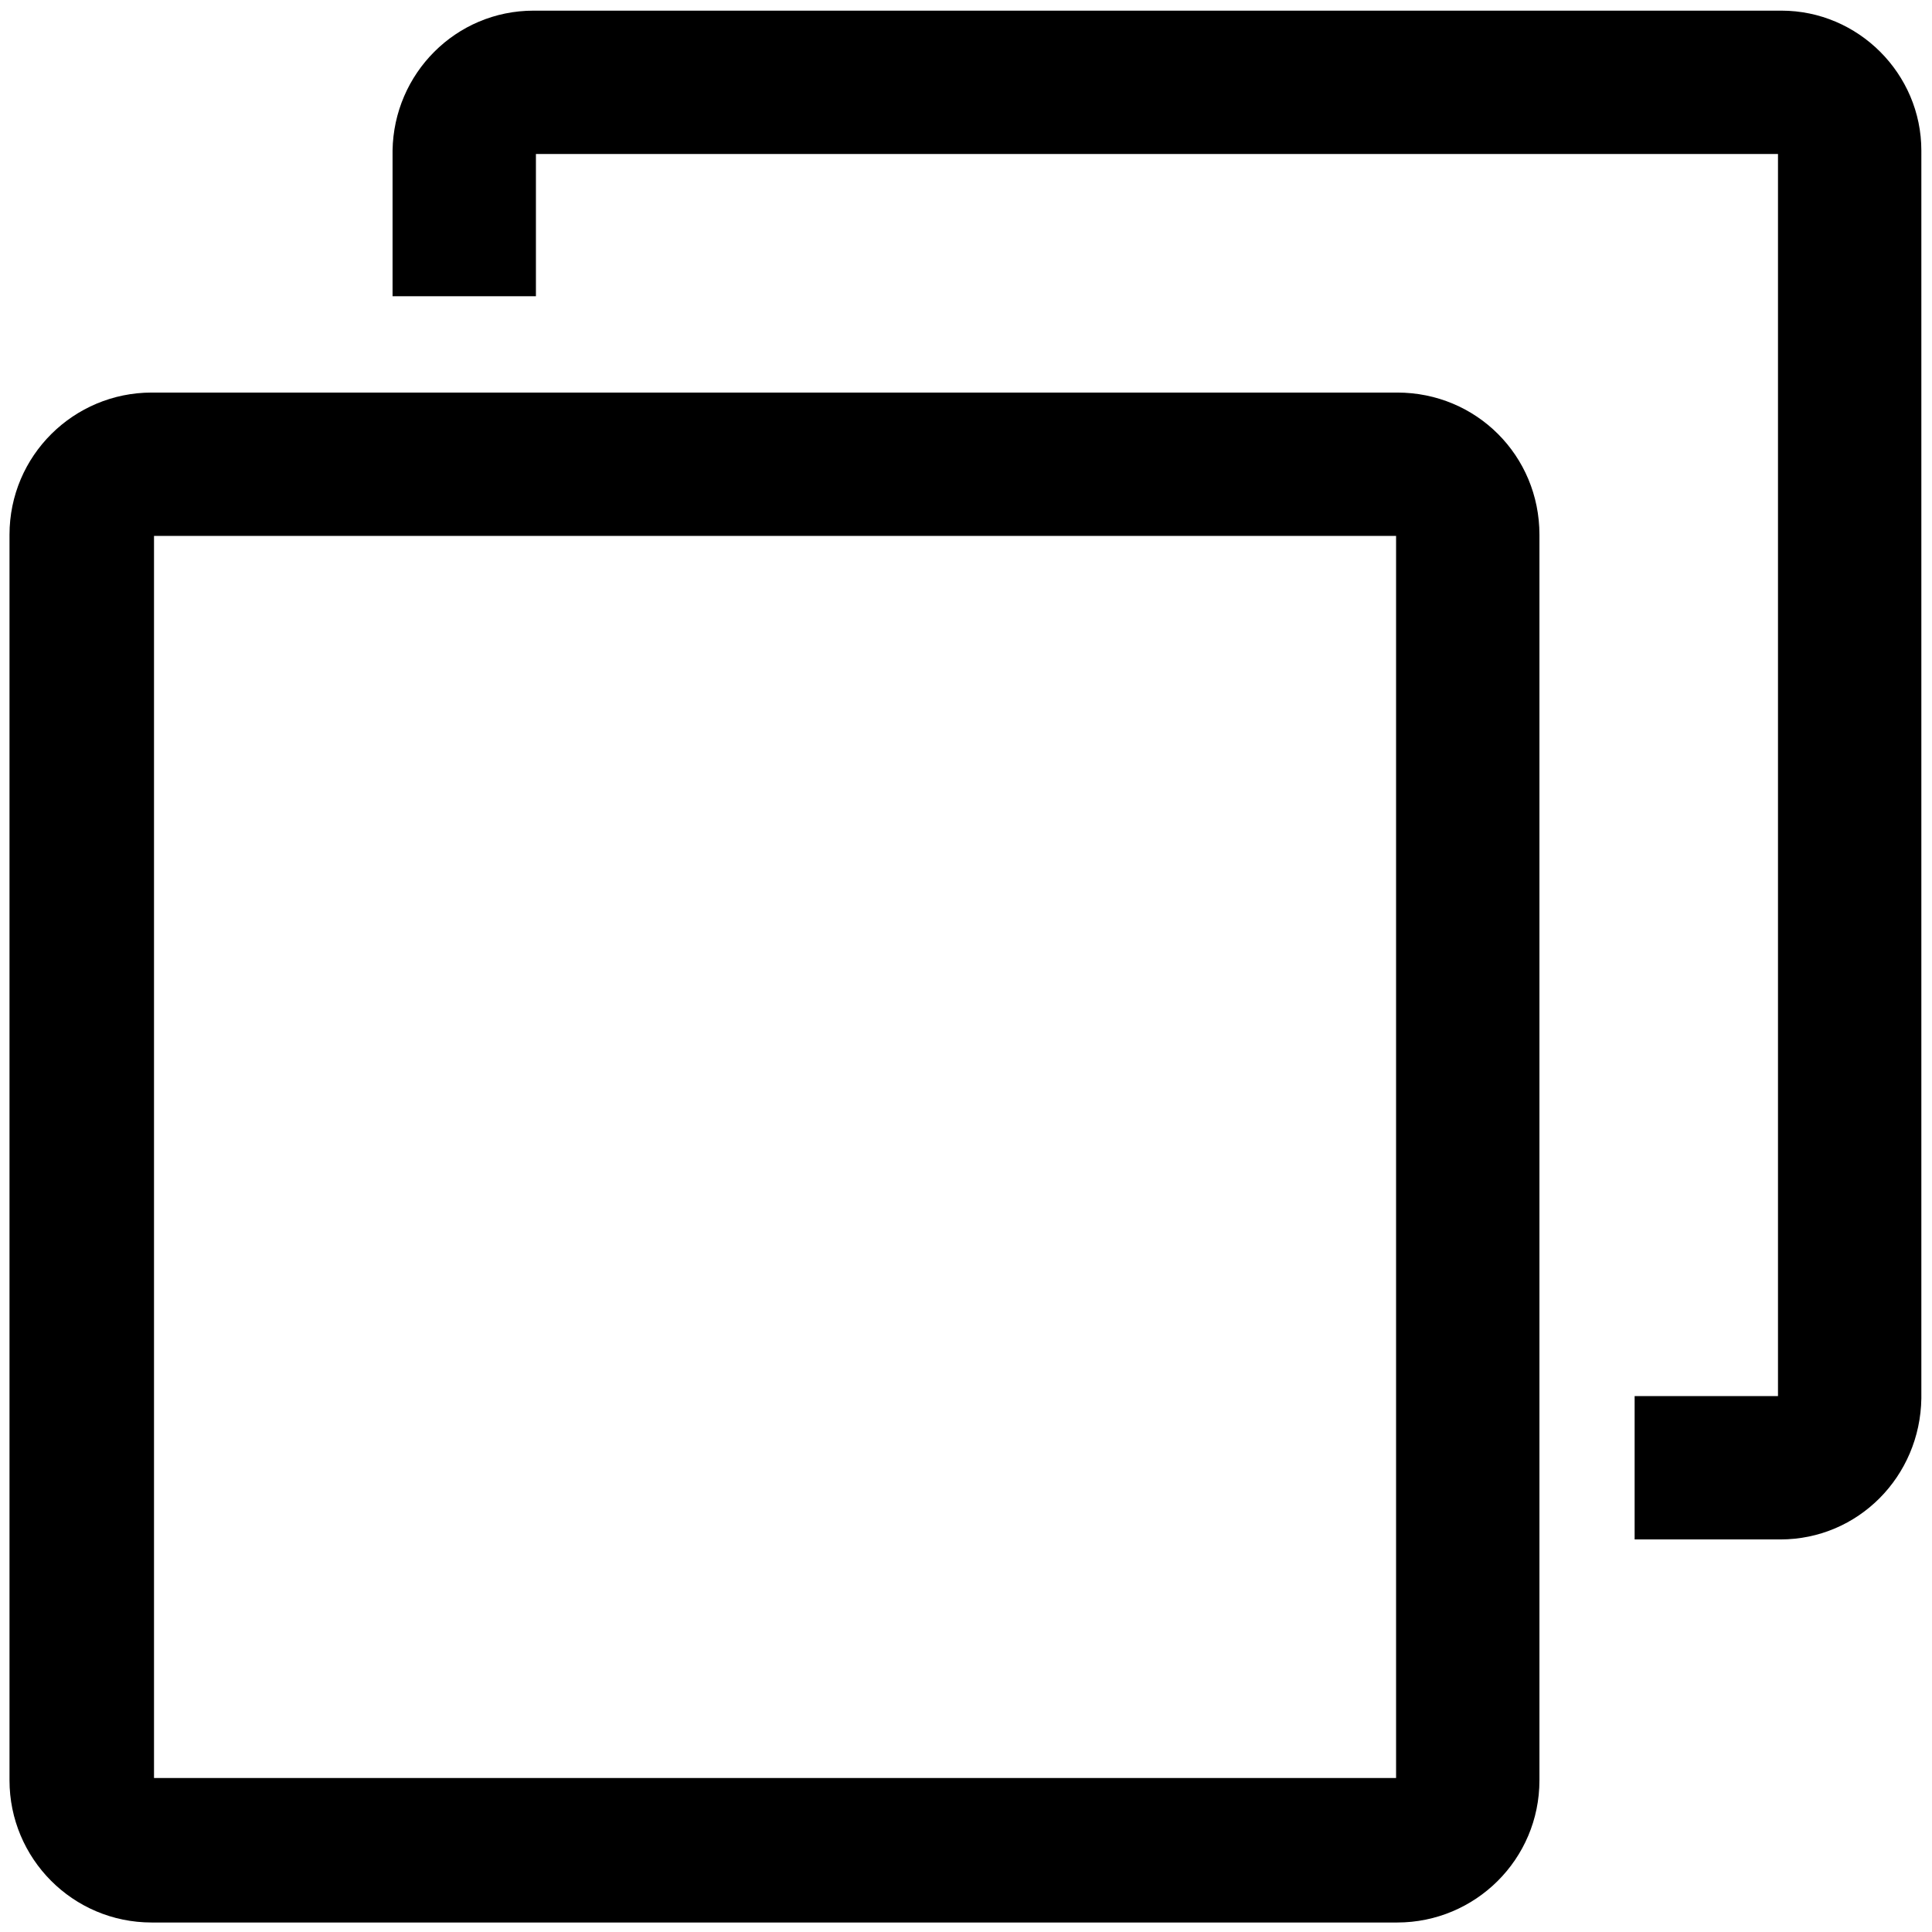 <svg xmlns="http://www.w3.org/2000/svg" viewBox="0 0 1024 1024" class="icon"><path d="M739.951 284.049v658.323H81.628V284.05H739.95m.608-75.984H80.412c-41.335 0-75.376 33.433-75.376 75.376v660.147c0 41.335 33.433 75.376 75.376 75.376H740.56c41.335 0 75.376-33.433 75.376-75.376V283.44c0-41.943-33.433-75.376-75.376-75.376z"/><path d="M944.196 5.644H282.833c-41.335 0-74.16 33.433-74.768 74.16v77.2h75.984V81.628h658.323V739.95h-75.984v75.984h77.2c41.335 0 74.16-33.433 74.768-74.768V79.804c0-40.727-33.433-74.16-74.16-74.16z"/></svg>